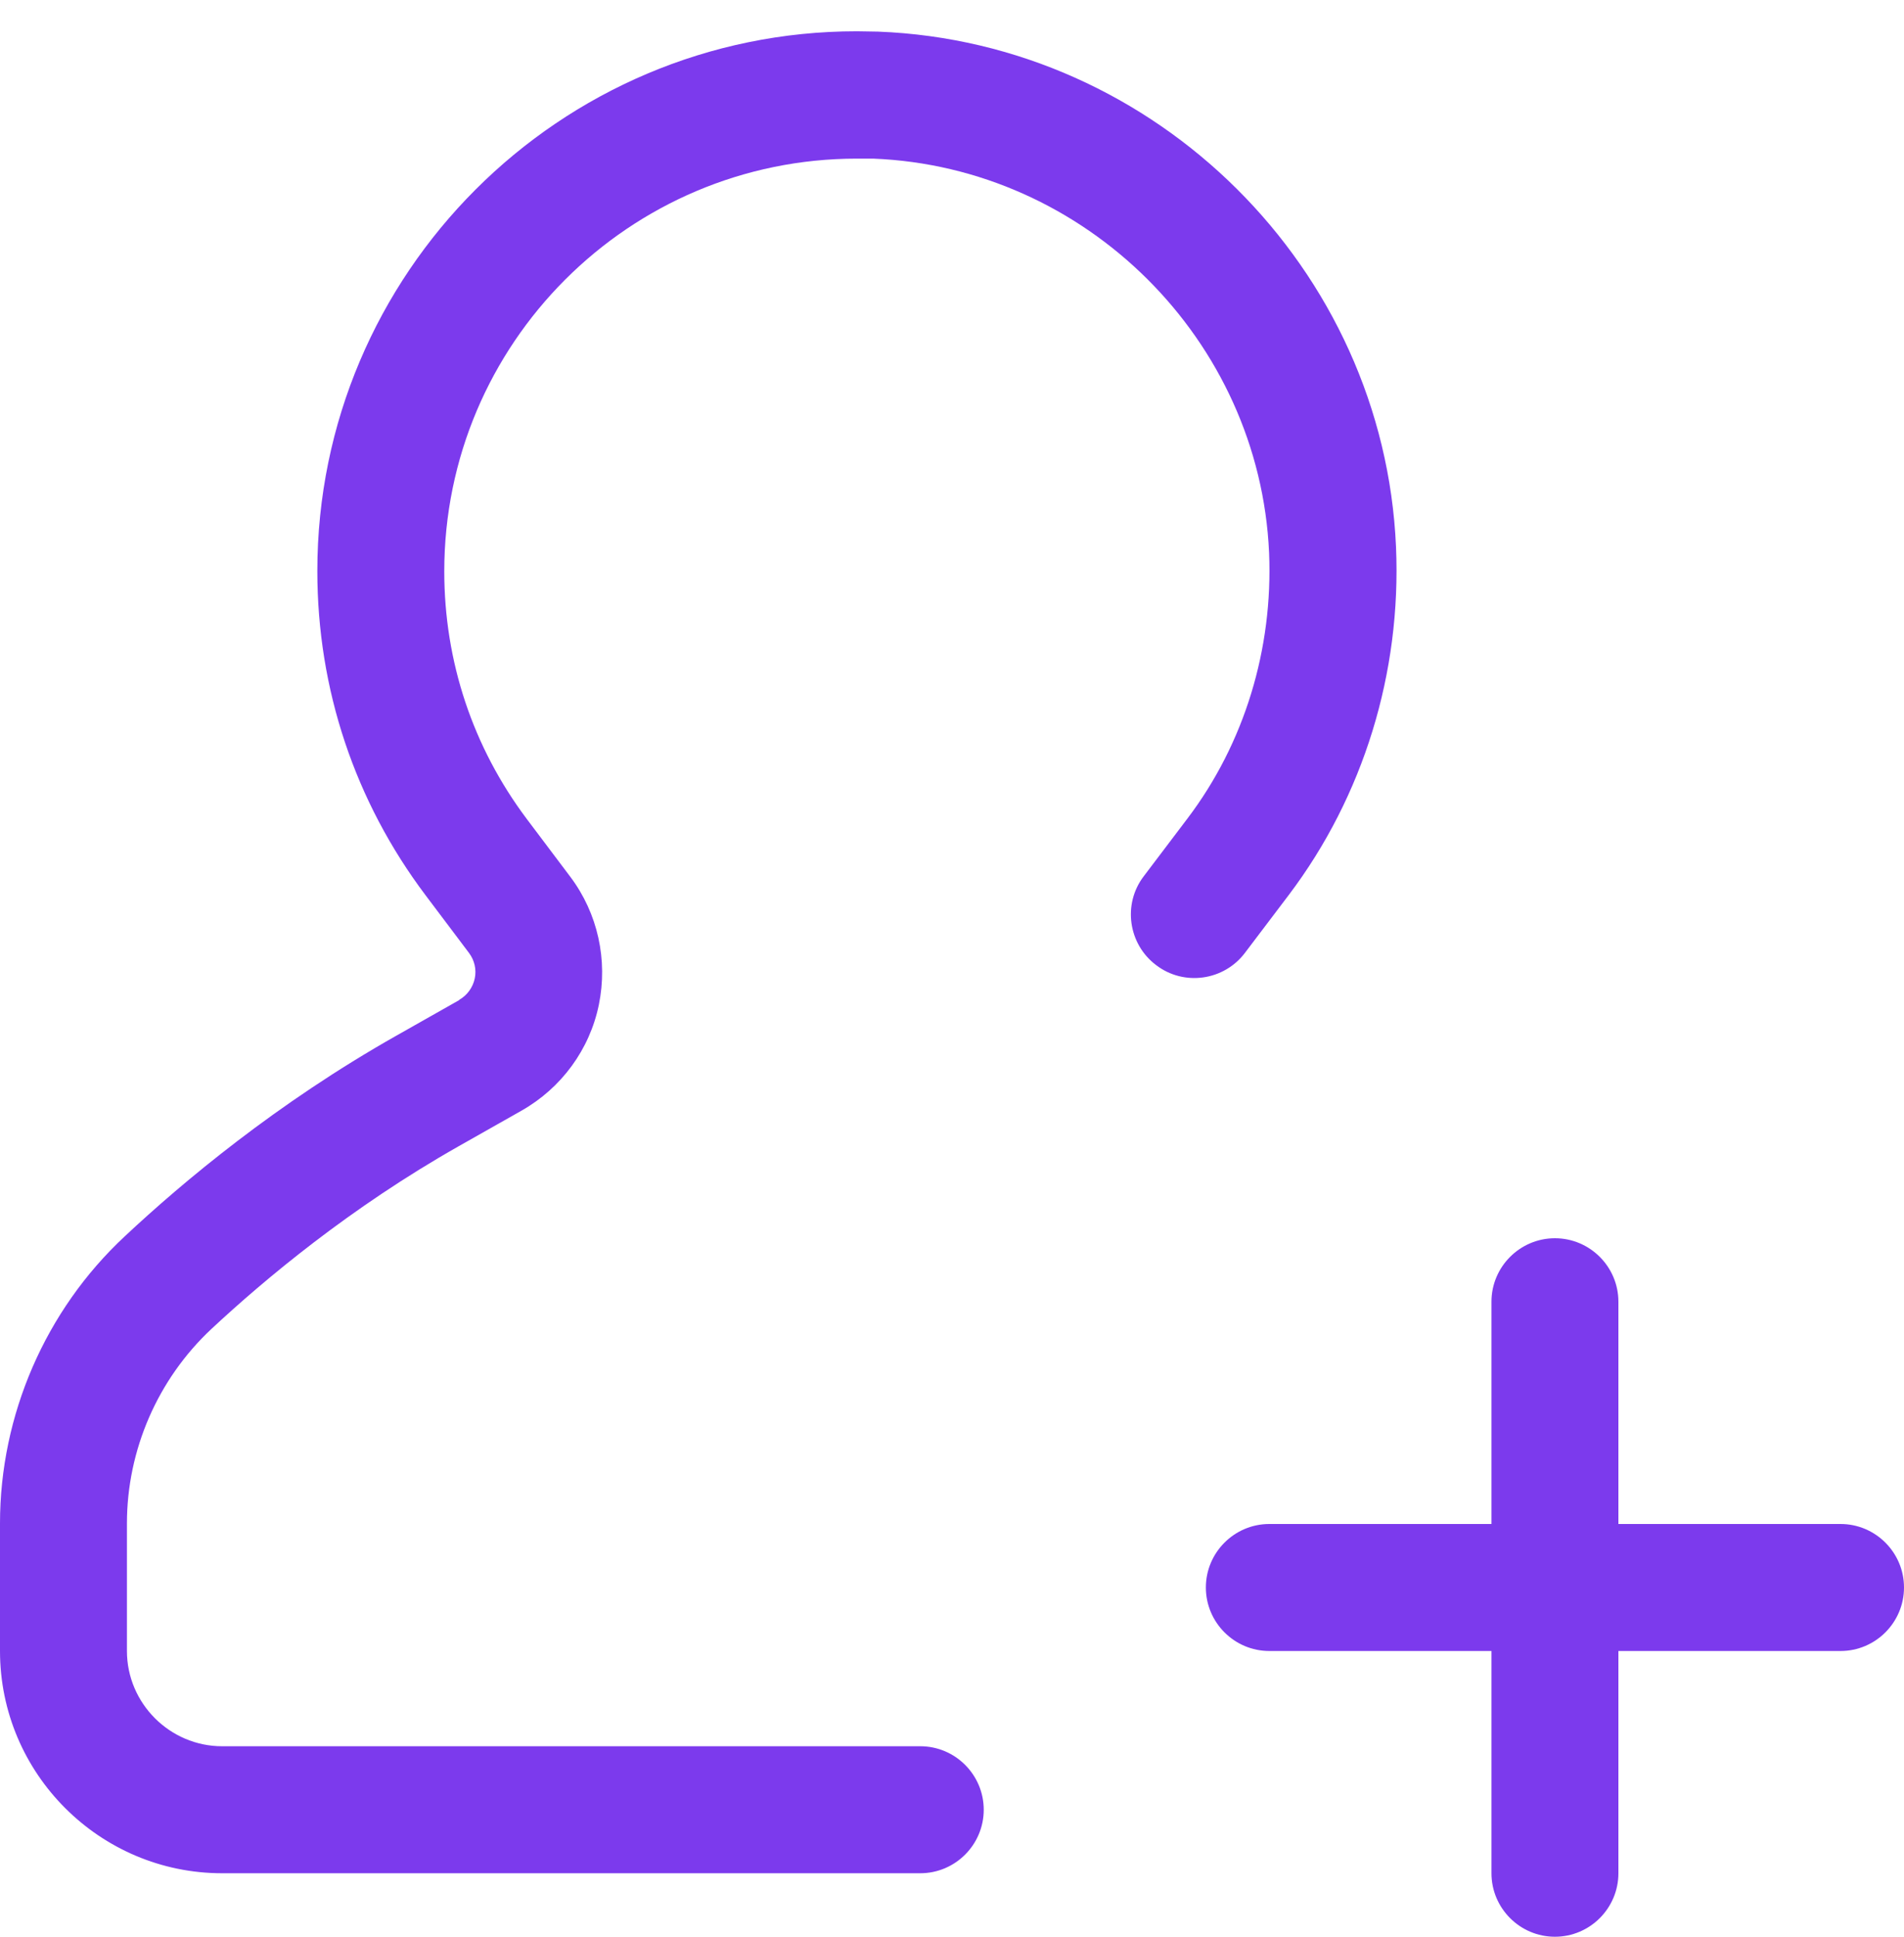<svg width="60" height="61" viewBox="0 0 60 61" fill="none" xmlns="http://www.w3.org/2000/svg">
<path d="M58 48H51V41C51 39.898 50.102 39 49 39C47.898 39 47 39.898 47 41V48H40C38.898 48 38 48.898 38 50C38 51.102 38.898 52 40 52H47V59C47 60.102 47.898 61 49 61C50.102 61 51 60.102 51 59V52H58C59.102 52 60 51.102 60 50C60 48.898 59.102 48 58 48Z" fill="#7C3AED"/>
<path d="M14.469 31.5L12.488 32.621C8.719 34.75 5.758 37.23 3.93 38.941C1.43 41.27 0 44.57 0 47.98V52C0 55.859 3.141 59 7 59H29C30.102 59 31 58.102 31 57C31 55.898 30.102 55 29 55H7C5.352 55 4 53.648 4 52V47.98C4 45.672 4.969 43.441 6.66 41.859C8.332 40.301 11.031 38.039 14.461 36.098L16.442 34.977C17.692 34.266 18.582 33.055 18.871 31.648C19.16 30.238 18.84 28.77 17.973 27.617L16.602 25.797C14.902 23.535 14 20.836 14 17.996C14 10.824 19.828 4.996 27 4.996H27.512C34.211 5.258 39.692 10.707 39.992 17.406C40.121 20.445 39.211 23.418 37.422 25.777L36.043 27.598C35.371 28.477 35.554 29.738 36.433 30.398C37.312 31.07 38.574 30.887 39.234 30.008L40.613 28.188C42.965 25.078 44.164 21.188 43.992 17.227C43.613 8.465 36.441 1.335 27.672 0.996C27.473 0.996 27.23 0.985 27 0.985C17.629 0.985 10 8.614 10 17.985C10 21.703 11.18 25.235 13.41 28.196L14.781 30.016C14.953 30.247 15.02 30.536 14.961 30.817C14.902 31.098 14.723 31.348 14.473 31.489L14.469 31.5Z" fill="#7C3AED"/>
</svg>
